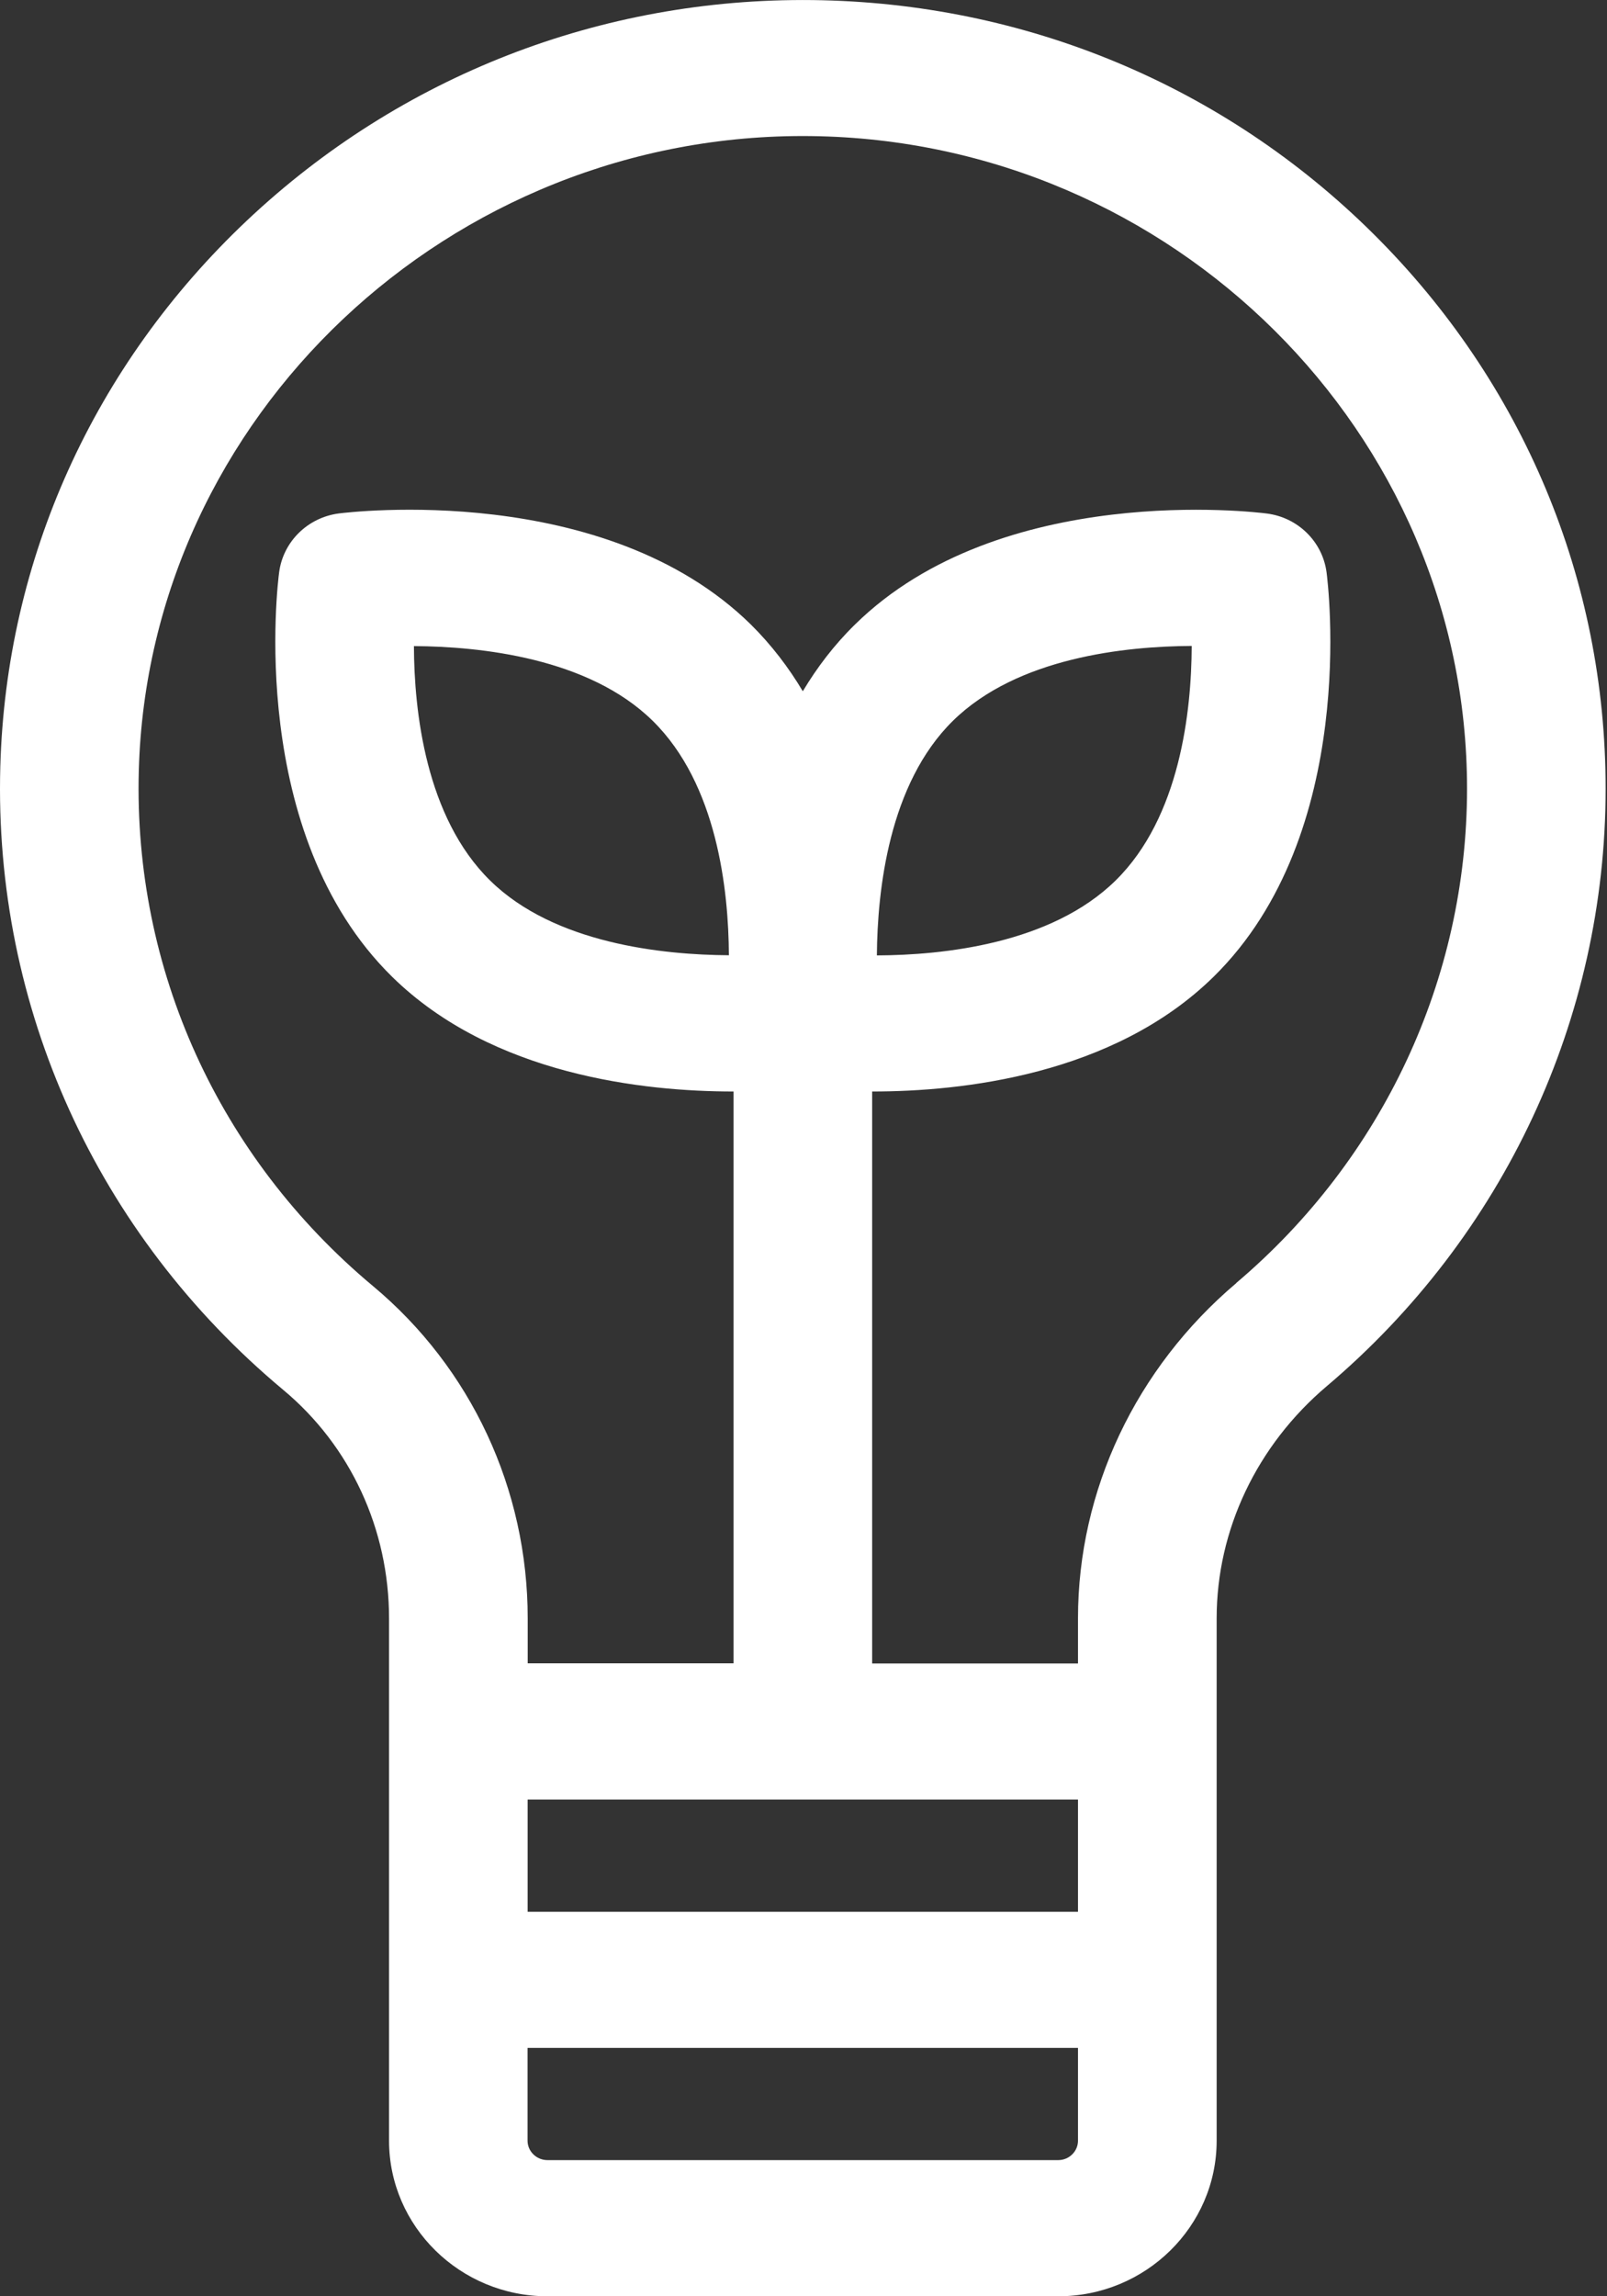 <svg xmlns="http://www.w3.org/2000/svg" width="21" height="30" viewBox="0 0 21 30">
    <rect x="0" y="0" width="21" height="30" fill="#333333" stroke="none"/>
    <g fill="none" fill-rule="evenodd">
        <g fill="#FFF" fill-rule="nonzero">
            <g>
                <path d="M17.95 3.058C15.997 1.118 13.392.033 10.616.001 7.854-.03 5.23.992 3.228 2.88 1.224 4.771.079 7.306.004 10.017c-.087 3.14 1.26 6.107 3.697 8.141.88.733 1.383 1.822 1.383 2.987v6.822c0 1.12.929 2.033 2.07 2.033h6.675c1.141 0 2.07-.912 2.07-2.033v-6.824c0-1.153.524-2.259 1.44-3.034 2.315-1.96 3.643-4.806 3.643-7.805 0-2.731-1.077-5.304-3.032-7.246zm-3.863 20.453v1.466H6.895v-1.466h7.192zm0 4.456c0 .14-.116.254-.258.254H7.154c-.143 0-.26-.114-.26-.254v-1.212h7.193v1.212zm2.07-11.205c-1.315 1.113-2.07 2.71-2.07 4.381v.59h-2.69V14.26h.005c1.159 0 3.145-.211 4.457-1.499 1.907-1.873 1.494-5.148 1.476-5.286-.054-.4-.374-.714-.78-.766-.141-.018-3.475-.424-5.382 1.45-.272.266-.496.561-.682.872-.185-.31-.41-.606-.68-.873-1.908-1.873-5.242-1.467-5.383-1.45-.407.053-.727.368-.78.767-.019.138-.431 3.413 1.476 5.286 1.311 1.288 3.298 1.499 4.457 1.499h.005v7.471h-2.69v-.587c0-1.688-.738-3.27-2.022-4.342-2.016-1.683-3.132-4.139-3.06-6.737.128-4.624 4.068-8.343 8.781-8.287 4.73.055 8.576 3.879 8.576 8.525 0 2.482-1.099 4.835-3.015 6.458zm-3.704-7.345c.843-.828 2.257-.974 3.12-.978-.003.85-.152 2.237-.995 3.065-.843.828-2.254.975-3.119.978.006-.85.156-2.242.994-3.065zM9.525 12.48c-.866-.005-2.283-.153-3.12-.976-.843-.827-.993-2.214-.996-3.063.866.005 2.283.153 3.12.976.843.828.992 2.214.996 3.063z" transform="translate(-711 -1500) translate(711 1500)"/>
            </g>
        </g>
    </g>
</svg>
